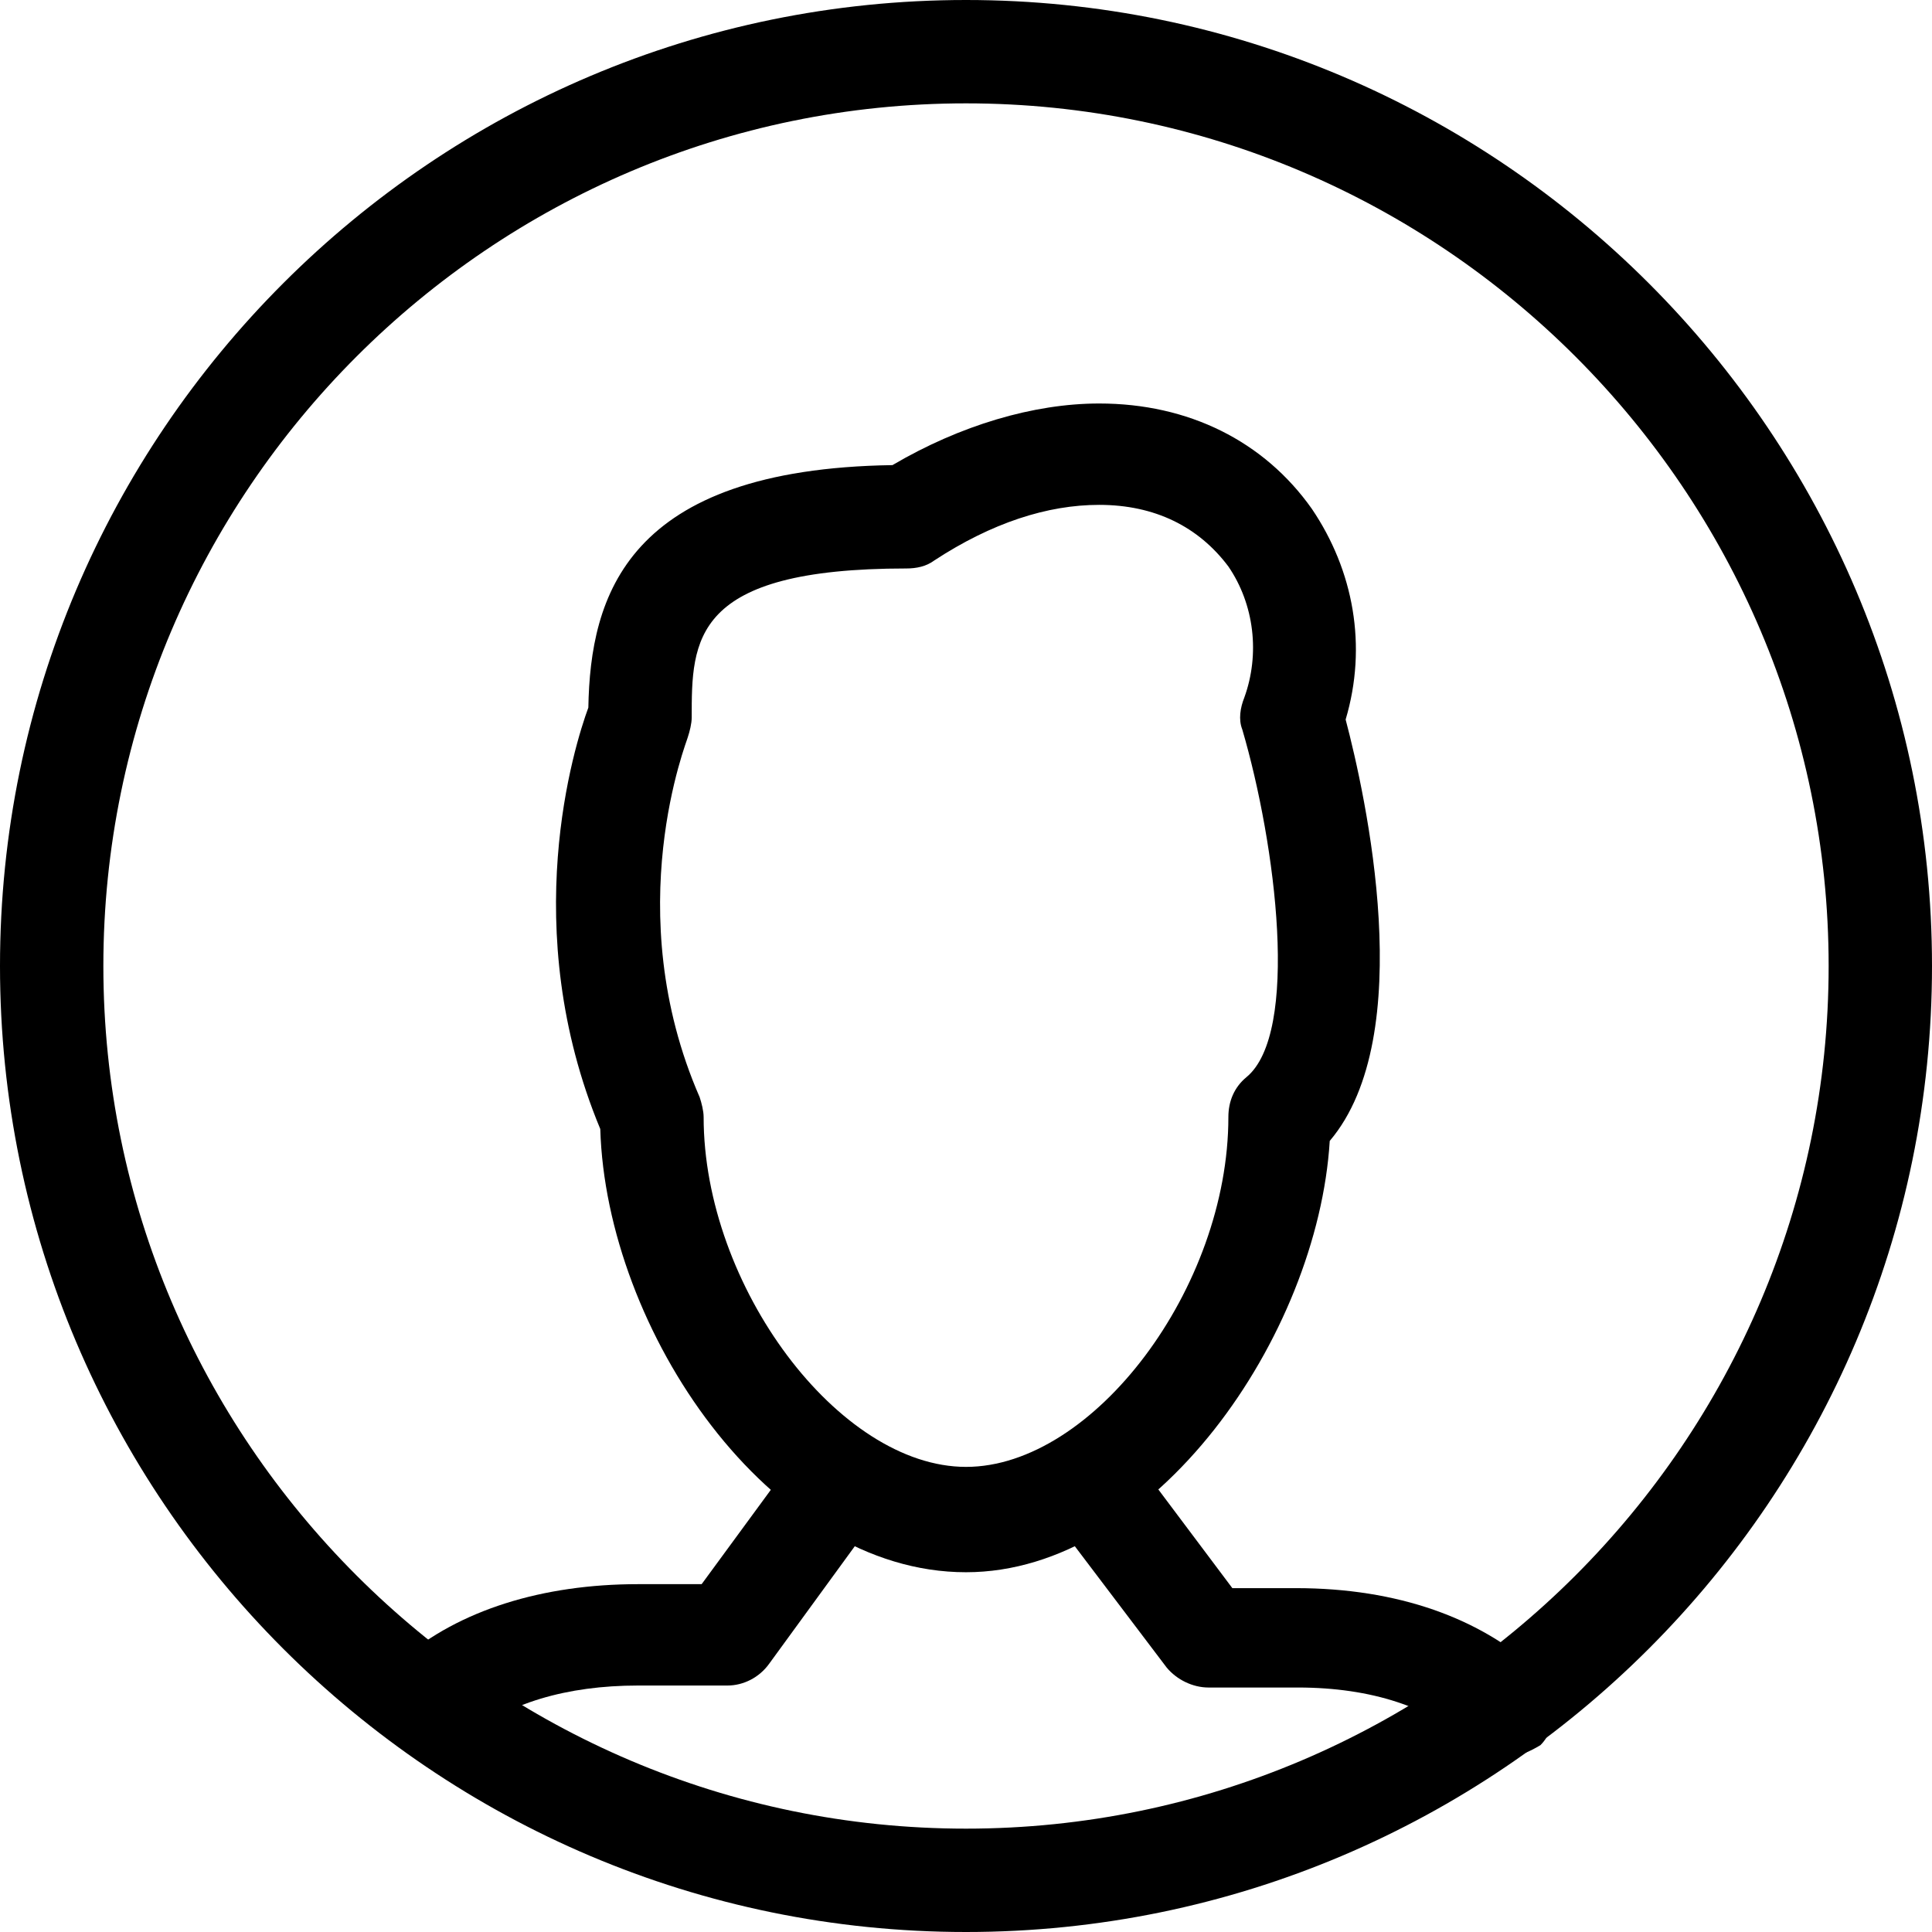 <?xml version="1.0" encoding="utf-8"?>
<!-- Generator: Adobe Illustrator 21.1.0, SVG Export Plug-In . SVG Version: 6.00 Build 0)  -->
<!DOCTYPE svg PUBLIC "-//W3C//DTD SVG 1.1//EN" "http://www.w3.org/Graphics/SVG/1.1/DTD/svg11.dtd">
<svg version="1.1" id="Layer_1" xmlns="http://www.w3.org/2000/svg" xmlns:xlink="http://www.w3.org/1999/xlink" x="0px" y="0px"
	 viewBox="0 0 97.2 97.2" style="enable-background:new 0 0 97.2 97.2;" xml:space="preserve">
<g id="Layer_1">
	<g>
		<g>
			<path d="M21.9,88.1c-0.8,0-1.5-0.3-2-0.9c-0.5-0.5-0.7-1.2-0.6-1.9c0.1-0.7,0.4-1.3,0.9-1.8c2.9-2.5,7.1-3.8,11.9-3.8h3.2l4.4-6
				c0.5-0.7,1.3-1.1,2.1-1.1c0.6,0,1.1,0.2,1.5,0.5c0.6,0.4,0.9,1,1,1.7c0.1,0.7-0.1,1.4-0.5,1.9l-5.1,7c-0.5,0.7-1.3,1.1-2.1,1.1
				h-4.5c-3.6,0-6.6,0.9-8.6,2.6C23.2,87.9,22.6,88.1,21.9,88.1z"/>
		</g>
		<g>
			<path d="M75.7,88.4c-0.7,0-1.3-0.3-1.8-0.7c-1.9-1.8-4.9-2.8-8.6-2.8h-4.5c-0.8,0-1.6-0.4-2.1-1l-5.3-7c-0.4-0.6-0.6-1.2-0.5-1.9
				c0.1-0.7,0.5-1.3,1-1.7c0.5-0.3,1-0.5,1.5-0.5c0.8,0,1.6,0.4,2.1,1.1l4.5,6h3.2c5.1,0,9.3,1.5,12.2,4.2c0.5,0.5,0.8,1.1,0.8,1.8
				c0,0.7-0.2,1.4-0.7,1.9C77,88.1,76.4,88.4,75.7,88.4z"/>
		</g>
		<g>
			<path d="M48.6,79.1c-9.9,0-18.1-12.2-18.4-22.3c-4.2-10.1-1.3-19.3-0.6-21.2c0.1-5.6,1.9-12,15.3-12.2c3.4-2,7.1-3.1,10.4-3.1
				c4.5,0,8.3,1.9,10.7,5.3c2.1,3.1,2.8,6.9,1.7,10.6c1,3.8,3.7,15.9-0.8,21.2C66.3,67.2,58.1,79.1,48.6,79.1z M55.3,25.4
				c-2.6,0-5.4,0.9-8.3,2.8c-0.4,0.3-0.9,0.4-1.4,0.4c-10.8,0-10.8,3.6-10.8,7.5c0,0.3-0.1,0.7-0.2,1c0,0.1-3.5,8.7,0.6,18.1
				c0.1,0.3,0.2,0.7,0.2,1c0,8.5,6.8,17.6,13.2,17.6c6.4,0,13.2-9,13.2-17.6c0-0.8,0.3-1.5,0.9-2c2.7-2.2,1.5-11.7-0.2-17.5
				c-0.2-0.5-0.1-1.1,0.1-1.6c0.8-2.2,0.5-4.7-0.8-6.6C60.3,26.5,58.1,25.4,55.3,25.4z"/>
		</g>
		<g>
			<path d="M48.6,97.2C21.8,97.2,0,75.4,0,48.6C0,21.8,21.8,0,48.6,0c26.8,0,48.6,21.8,48.6,48.6C97.2,75.4,75.4,97.2,48.6,97.2z
				 M48.6,5.2C24.7,5.2,5.2,24.7,5.2,48.6S24.7,92,48.6,92S92,72.5,92,48.6S72.5,5.2,48.6,5.2z"/>
		</g>
	</g>
</g>
</svg>
